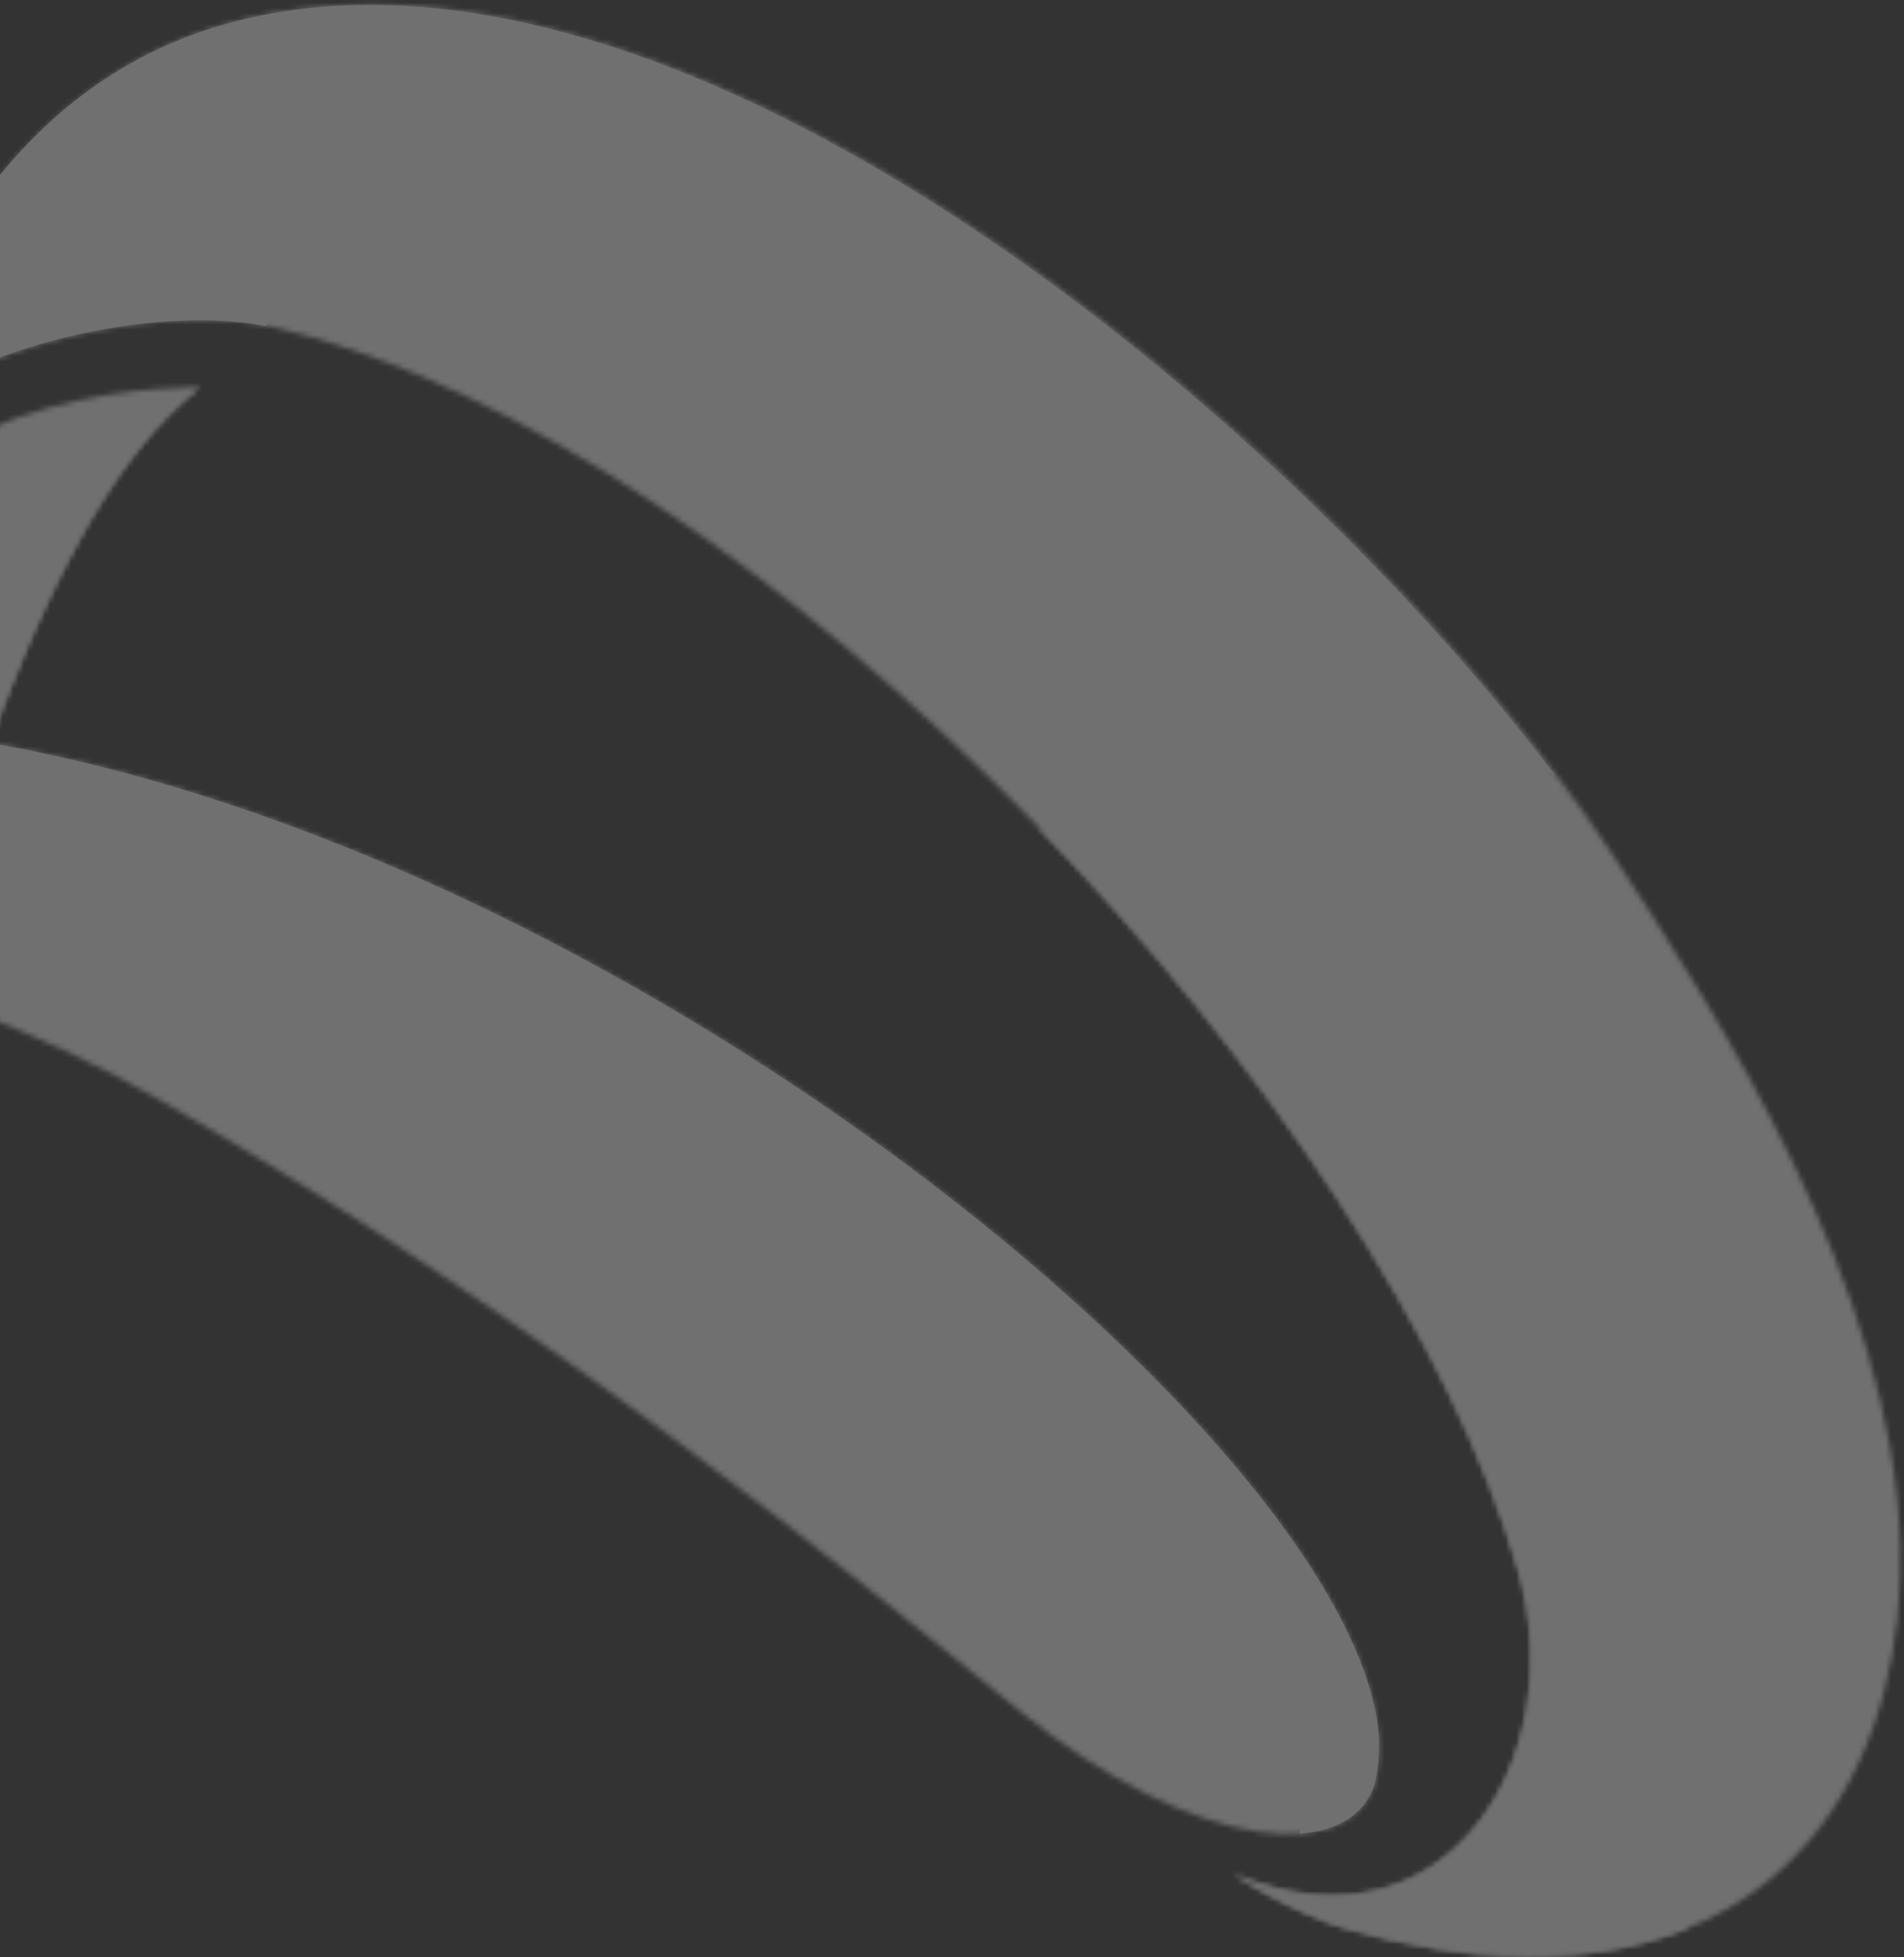 <svg width="361" height="371" viewBox="0 0 361 371" fill="none" xmlns="http://www.w3.org/2000/svg">
<rect x="0" y="0" width="361" height="371" fill="#333333" stroke="none"/>
<g opacity="0.3">
<mask id="mask0_78_729" style="mask-type:luminance" maskUnits="userSpaceOnUse" x="-27" y="0" width="388" height="371">
<path d="M-26.625 85.02C-17.799 73.751 1.297 65.702 19.892 62.372C31.716 60.262 43.317 60.04 51.977 62.039C144.956 83.799 262.858 210.305 287.949 297.789C298.218 333.537 273.96 371.95 234.382 355.408C232.162 354.464 245.373 362.68 255.143 365.51C266.3 368.675 278.013 370.784 289.448 370.839C343.015 371.117 361.333 330.373 360.278 292.737C358.89 244.222 326.306 193.153 305.434 161.512C259.694 92.125 134.187 -19.838 44.15 4.198C4.96 14.633 -14.302 49.105 -26.625 85.02Z" fill="white"/>
</mask>
<g mask="url(#mask0_78_729)">
<path d="M-29.237 -19.837L361.274 -22.446L363.938 371.951L-26.628 374.505L-29.237 -19.837Z" fill="white"/>
</g>
<path fill-rule="evenodd" clip-rule="evenodd" d="M50.361 61.822C115.14 2.093 247.864 110.393 295.103 147.362C243.035 78.031 127.963 -18.223 43.866 4.258C4.676 14.75 -14.586 49.221 -26.909 85.08C-18.083 73.812 1.012 65.763 19.608 62.432C30.766 60.434 41.812 60.101 50.361 61.822Z" fill="white"/>
<mask id="mask1_78_729" style="mask-type:luminance" maskUnits="userSpaceOnUse" x="196" y="156" width="142" height="215">
<path d="M319.364 365.68C383.255 278.141 264.464 178.723 196.632 156.52C240.318 201.538 275.511 254.439 287.945 297.792C298.214 333.54 273.957 371.953 234.378 355.411C232.158 354.467 245.369 362.683 255.139 365.514C266.296 368.678 278.009 370.787 289.444 370.843C300.99 370.898 310.926 369.011 319.364 365.68Z" fill="white"/>
</mask>
<g mask="url(#mask1_78_729)">
<path d="M487.728 238.007L312.65 462.488L92.165 290.464L267.187 65.982L487.728 238.007Z" fill="white"/>
</g>
<mask id="mask2_78_729" style="mask-type:luminance" maskUnits="userSpaceOnUse" x="-241" y="73" width="279" height="298">
<path d="M-186.442 366.405C-147.141 380.171 -111.448 358.134 -84.859 327.992C-55.994 295.241 -35.844 248.835 -22.855 206.592C-9.865 164.516 7.287 97.016 37.873 73.424C37.928 73.424 -16.138 71.703 -32.68 110.505C-37.676 122.273 -45.558 134.318 -52.774 148.584C-65.098 173.064 -92.075 221.746 -122.772 256.551C-142.09 278.477 -163.461 294.575 -181.724 296.795C-236.401 303.457 -213.919 205.149 -139.98 198.155C-194.158 195.879 -213.031 216.639 -226.742 235.291C-257.494 277.089 -235.957 349.086 -186.442 366.405Z" fill="white"/>
</mask>
<g mask="url(#mask2_78_729)">
<path d="M-384.115 137.926L-25.522 -49.586L164.543 314.003L-194.105 501.459L-384.115 137.926Z" fill="white"/>
</g>
<mask id="mask3_78_729" style="mask-type:luminance" maskUnits="userSpaceOnUse" x="-161" y="137" width="423" height="211">
<path d="M-160.962 190.326C-160.962 190.326 -71.703 150.137 30.546 208.644C104.374 250.943 162.937 299.625 193.19 324.215C226.829 351.526 257.748 354.191 261.078 336.428C274.734 264.098 -33.678 34.288 -160.962 190.326Z" fill="white"/>
</mask>
<g mask="url(#mask3_78_729)">
<path d="M203.786 -126.521L392.797 302.125L-90.027 515.061L-279.093 86.414L203.786 -126.521Z" fill="white"/>
</g>
<path fill-rule="evenodd" clip-rule="evenodd" d="M260.633 338.204C260.355 339.147 259.967 339.98 259.467 340.812C259.134 341.312 258.801 341.812 258.468 342.256C258.079 342.755 257.635 343.199 257.191 343.588C256.137 344.532 254.915 345.309 253.528 345.919C251.474 346.863 249.031 347.418 246.311 347.585C259.467 314.112 123.801 193.878 -6.591 163.847C-23.744 159.906 -40.785 157.519 -57.383 157.075C-95.684 156.076 -131.655 165.513 -160.964 190.27C-130.988 153.523 -90.91 138.146 -47.391 137.147C-31.57 136.759 -15.362 138.313 1.069 141.366C125.467 164.569 258.024 276.754 261.465 329.433C261.521 332.542 261.299 335.428 260.633 338.204Z" fill="white"/>
<mask id="mask4_78_729" style="mask-type:luminance" maskUnits="userSpaceOnUse" x="-23" y="73" width="61" height="68">
<path d="M-1.983 140.812C-8.866 139.591 -15.694 138.703 -22.522 138.037C-10.531 110.282 5.455 83.637 37.873 73.424C20.998 86.413 8.231 112.78 -1.983 140.812Z" fill="white"/>
</mask>
<g mask="url(#mask4_78_729)">
<path d="M-42.731 80.195L31.818 55.326L58.074 134.095L-16.531 158.963L-42.731 80.195Z" fill="white"/>
</g>
</g>
</svg>
